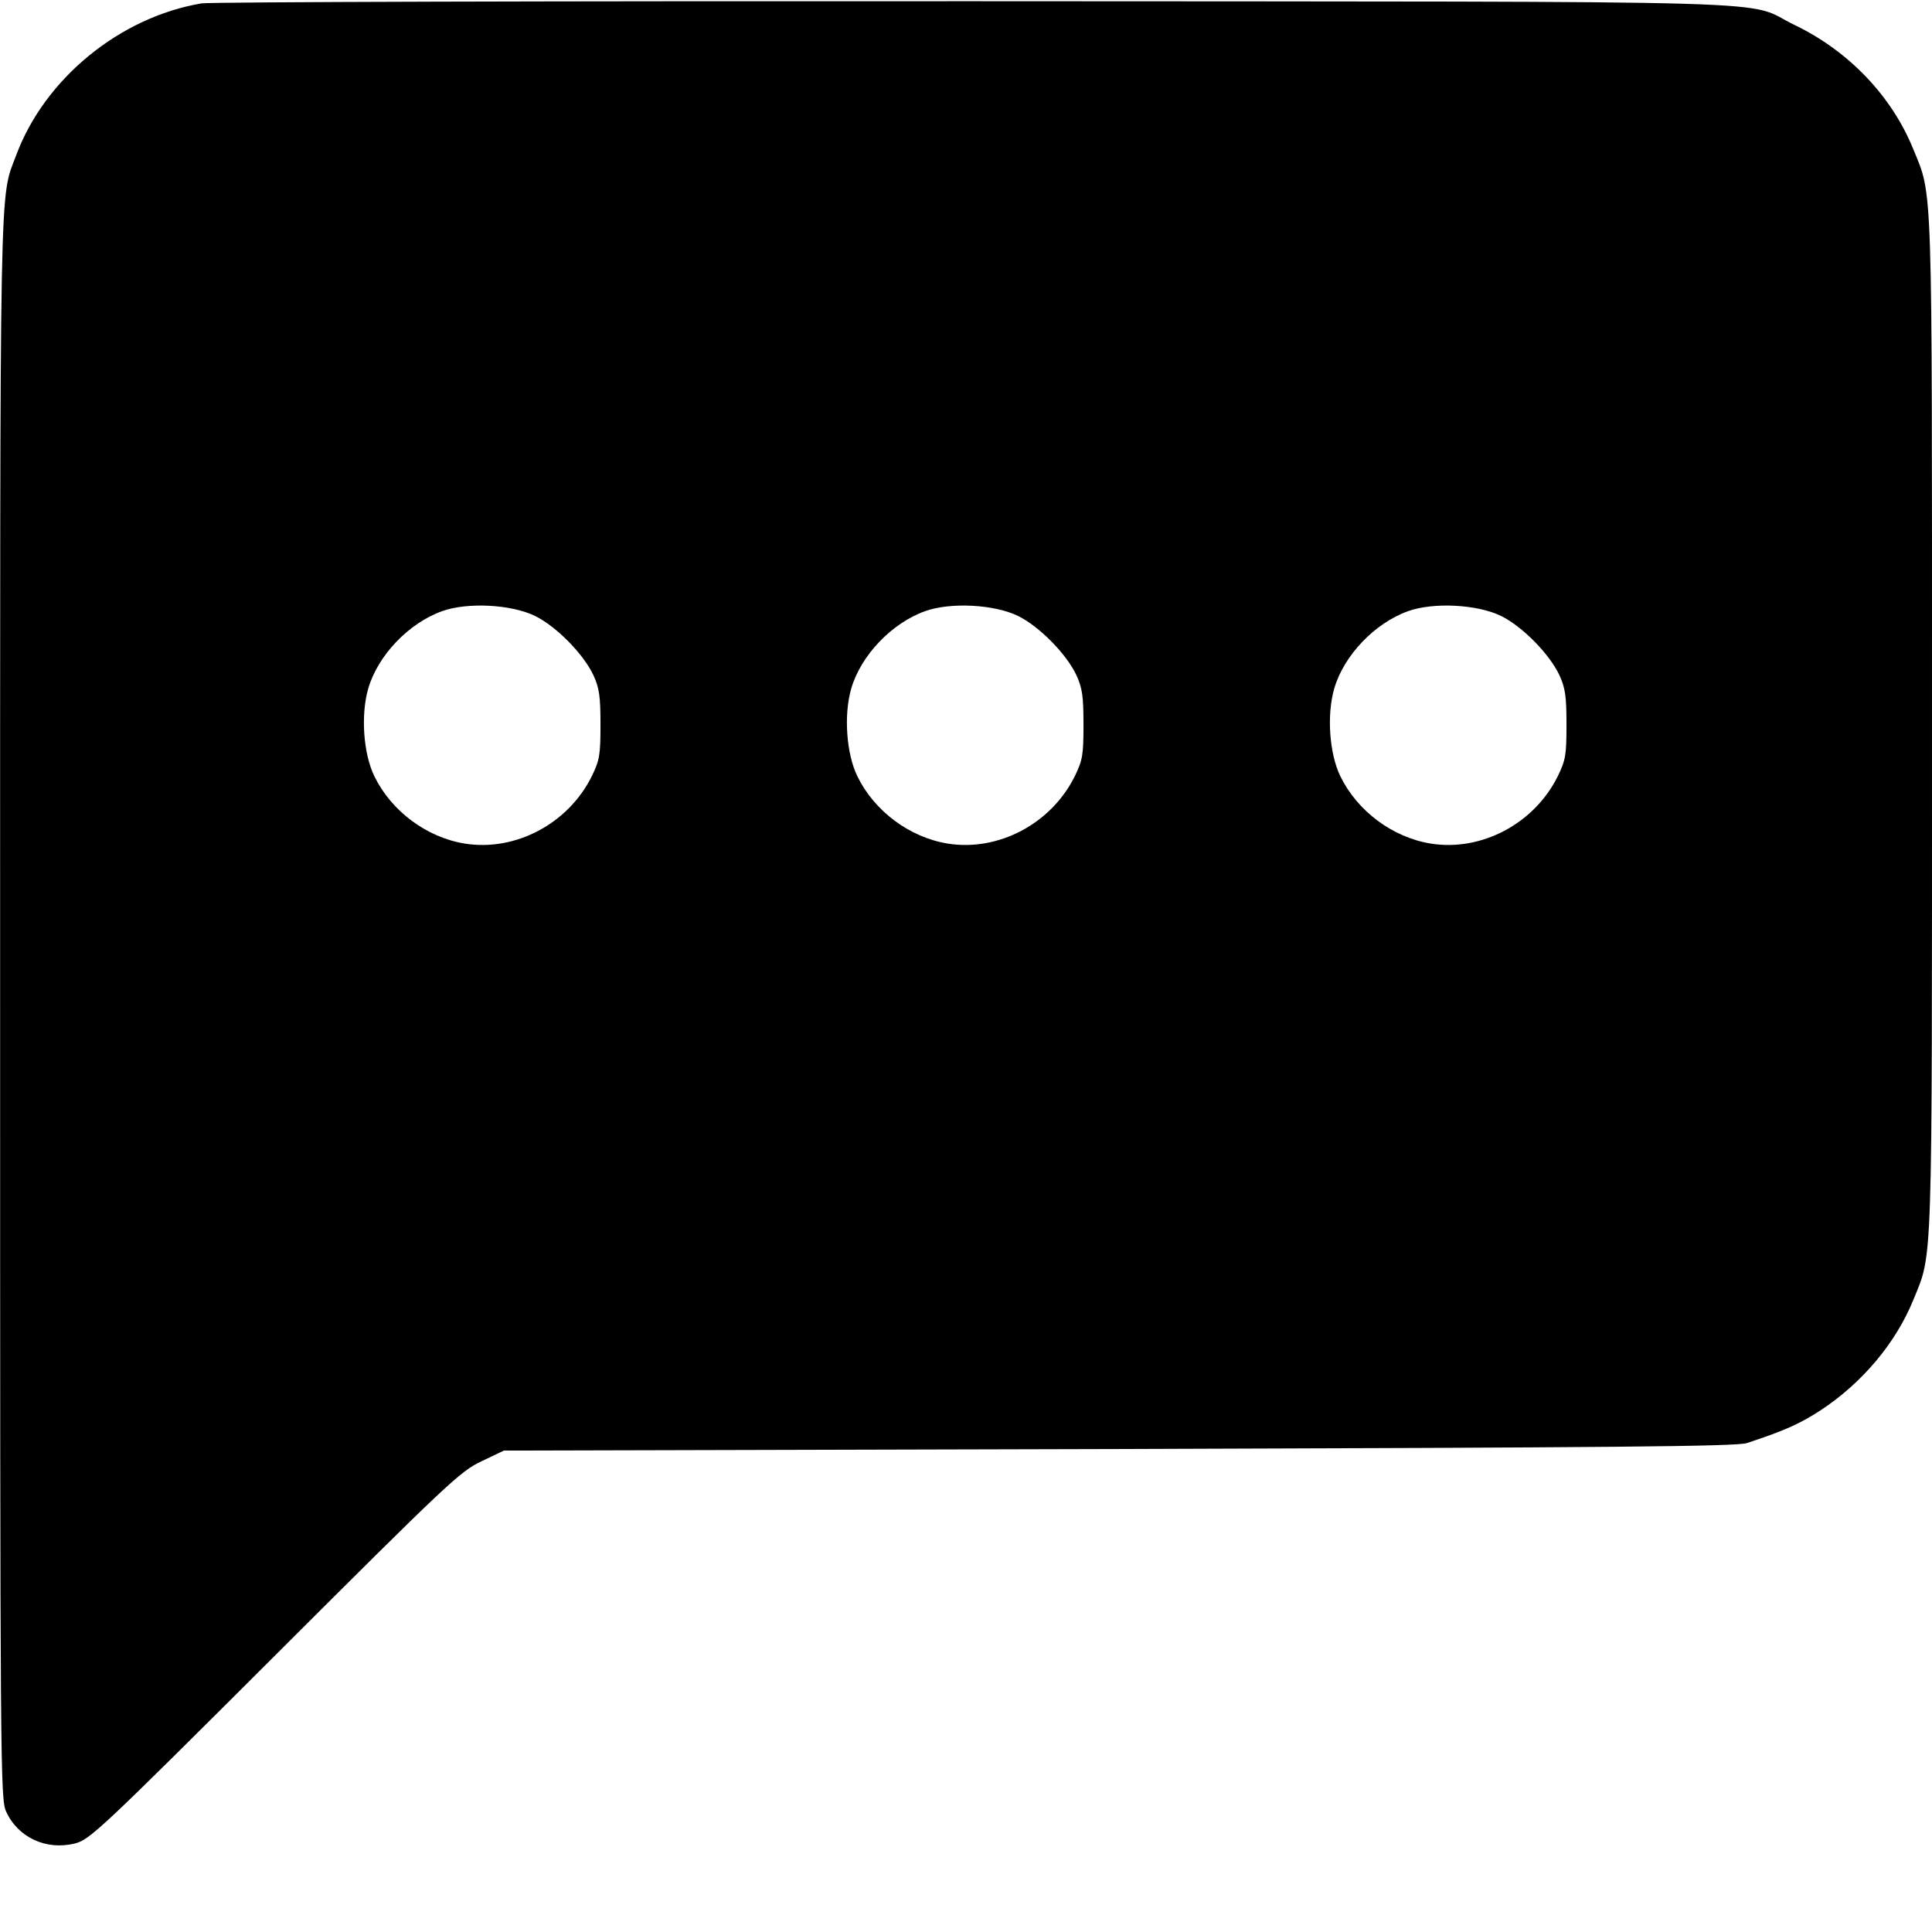 <svg width="16" height="16" fill="currentColor" xmlns="http://www.w3.org/2000/svg"><path d="M1.669 0.028 C 0.992 0.142,0.371 0.651,0.135 1.283 C -0.006 1.660,0.001 1.294,0.001 8.347 C 0.001 14.684,0.003 14.897,0.051 15.003 C 0.149 15.218,0.385 15.327,0.623 15.266 C 0.743 15.236,0.843 15.142,2.276 13.712 C 3.705 12.285,3.812 12.184,3.987 12.102 L 4.173 12.013 9.267 12.000 C 13.363 11.988,14.381 11.979,14.467 11.951 C 14.776 11.849,14.907 11.791,15.078 11.679 C 15.422 11.453,15.700 11.122,15.845 10.766 C 16.007 10.367,16.000 10.584,16.000 6.000 C 16.000 1.415,16.007 1.633,15.844 1.233 C 15.666 0.795,15.309 0.422,14.864 0.208 C 14.422 -0.005,15.102 0.015,8.080 0.010 C 4.626 0.008,1.741 0.016,1.669 0.028 M4.431 5.101 C 4.608 5.188,4.833 5.417,4.915 5.593 C 4.963 5.698,4.973 5.768,4.973 6.000 C 4.973 6.251,4.966 6.295,4.901 6.428 C 4.707 6.821,4.268 7.054,3.848 6.986 C 3.533 6.935,3.241 6.717,3.101 6.430 C 3.009 6.243,2.986 5.920,3.050 5.701 C 3.130 5.427,3.385 5.160,3.662 5.061 C 3.873 4.986,4.234 5.005,4.431 5.101 M8.431 5.101 C 8.608 5.188,8.833 5.417,8.915 5.593 C 8.963 5.698,8.973 5.768,8.973 6.000 C 8.973 6.251,8.966 6.295,8.901 6.428 C 8.707 6.821,8.268 7.054,7.848 6.986 C 7.533 6.935,7.241 6.717,7.101 6.430 C 7.009 6.243,6.986 5.920,7.050 5.701 C 7.130 5.427,7.385 5.160,7.662 5.061 C 7.873 4.986,8.234 5.005,8.431 5.101 M12.431 5.101 C 12.608 5.188,12.833 5.417,12.915 5.593 C 12.963 5.698,12.973 5.768,12.973 6.000 C 12.973 6.251,12.966 6.295,12.901 6.428 C 12.707 6.821,12.268 7.054,11.848 6.986 C 11.533 6.935,11.241 6.717,11.101 6.430 C 11.009 6.243,10.986 5.920,11.050 5.701 C 11.130 5.427,11.385 5.160,11.662 5.061 C 11.873 4.986,12.234 5.005,12.431 5.101 " stroke="none" fill-rule="evenodd"></path></svg>
